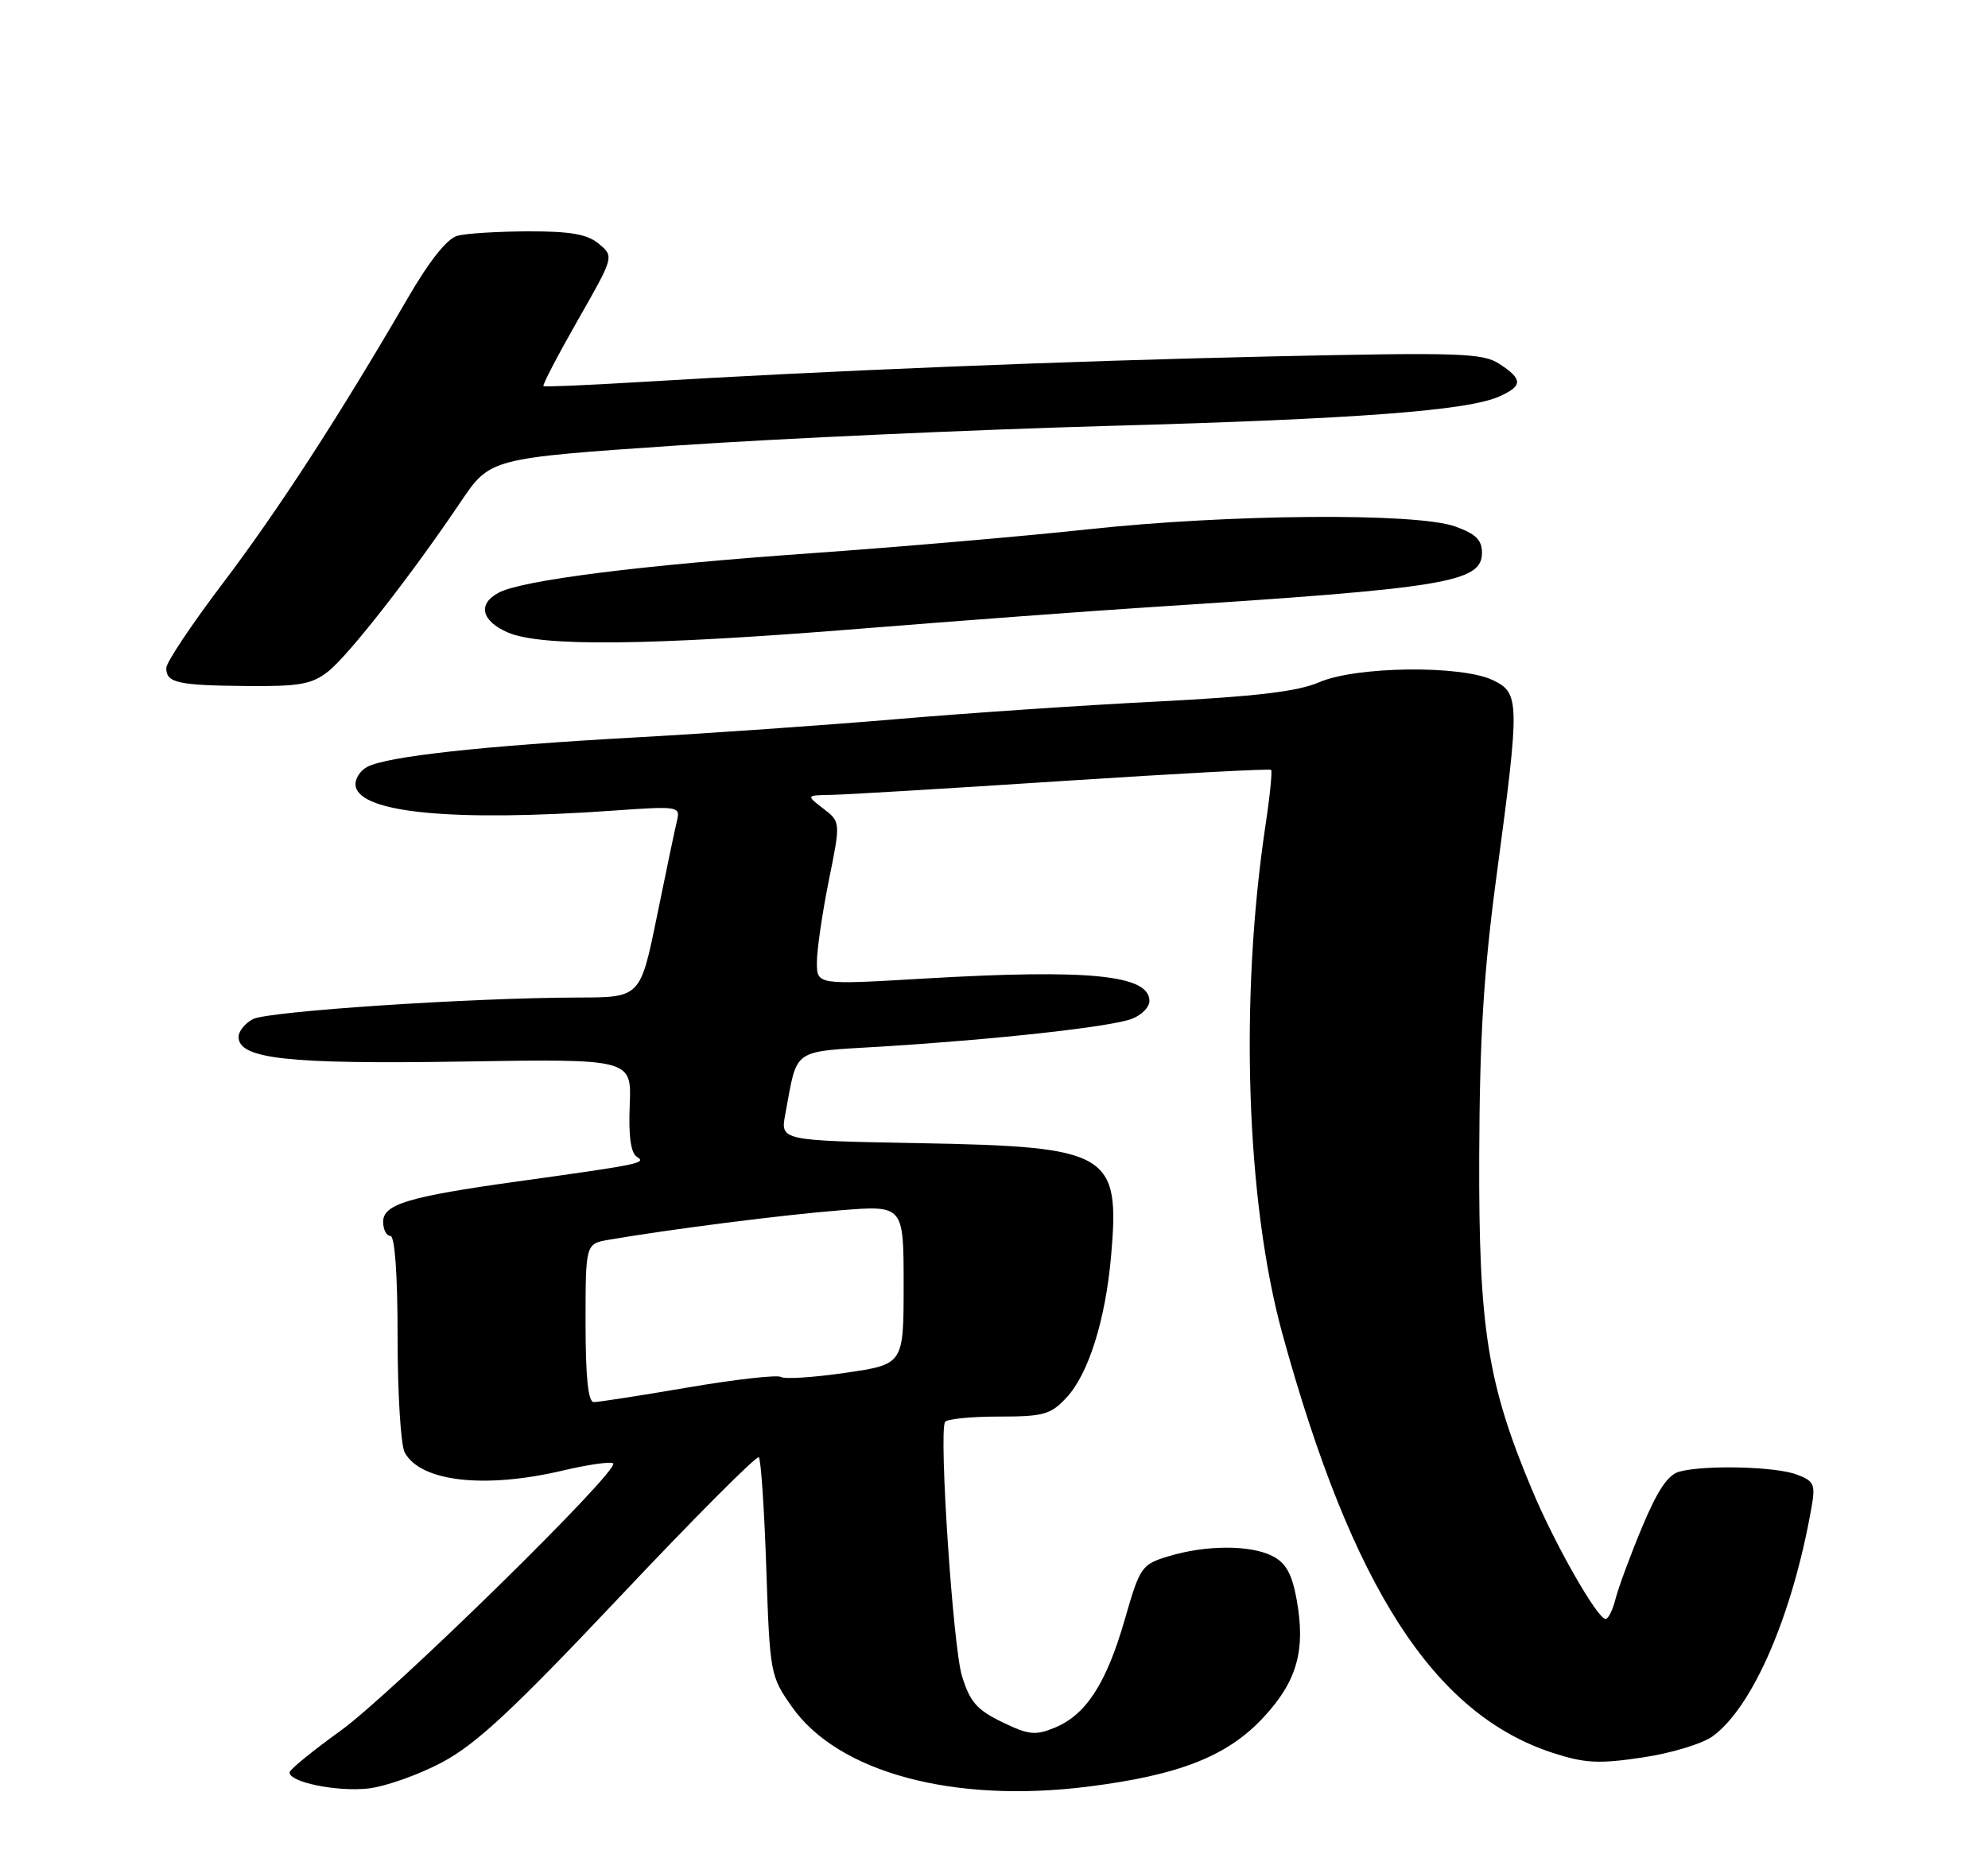 <?xml version="1.0" encoding="UTF-8" standalone="no"?>
<!DOCTYPE svg PUBLIC "-//W3C//DTD SVG 1.1//EN" "http://www.w3.org/Graphics/SVG/1.1/DTD/svg11.dtd" >
<svg xmlns="http://www.w3.org/2000/svg" xmlns:xlink="http://www.w3.org/1999/xlink" version="1.1" viewBox="0 0 275 256">
 <g >
 <path fill="currentColor"
d=" M 61.17 243.83 C 65.90 241.31 71.00 236.55 85.79 220.88 C 96.05 210.00 104.68 201.34 104.97 201.63 C 105.26 201.92 105.73 208.83 106.00 216.99 C 106.49 231.54 106.56 231.91 109.54 236.15 C 115.93 245.25 131.90 249.55 150.51 247.20 C 163.22 245.60 169.85 242.97 174.84 237.55 C 179.45 232.56 180.63 228.28 179.36 221.29 C 178.71 217.73 177.87 216.24 176.00 215.29 C 172.94 213.74 166.80 213.76 161.64 215.33 C 157.91 216.46 157.69 216.78 155.60 224.05 C 153.05 232.90 150.25 237.24 145.94 239.03 C 143.21 240.16 142.31 240.06 138.60 238.26 C 135.12 236.57 134.15 235.45 133.06 231.86 C 131.82 227.77 129.87 198.38 130.72 196.75 C 130.94 196.34 134.26 196.00 138.11 196.00 C 144.38 196.00 145.35 195.73 147.55 193.35 C 150.57 190.09 152.91 182.66 153.69 173.86 C 154.95 159.50 153.54 158.66 127.22 158.17 C 107.94 157.82 107.94 157.82 108.63 154.16 C 110.37 144.85 109.32 145.58 122.07 144.80 C 137.89 143.82 153.68 142.07 156.57 140.97 C 157.91 140.46 159.00 139.35 159.00 138.50 C 159.00 134.89 150.66 134.06 127.75 135.40 C 113.00 136.27 113.00 136.27 113.00 133.15 C 113.00 131.44 113.74 126.37 114.64 121.88 C 116.29 113.73 116.29 113.73 113.89 111.88 C 111.50 110.04 111.50 110.04 115.00 109.98 C 116.92 109.95 131.32 109.09 147.00 108.06 C 162.68 107.04 175.65 106.34 175.83 106.52 C 176.01 106.69 175.67 110.13 175.06 114.16 C 171.45 138.19 172.38 166.25 177.38 184.50 C 187.02 219.62 198.31 237.14 214.76 242.52 C 219.22 243.97 221.12 244.08 227.20 243.17 C 231.15 242.59 235.53 241.26 236.94 240.22 C 242.47 236.15 247.92 223.56 250.55 208.77 C 251.16 205.37 250.98 204.94 248.54 204.02 C 245.64 202.91 235.83 202.67 232.30 203.62 C 230.72 204.04 229.26 206.23 227.13 211.35 C 225.49 215.28 223.85 219.74 223.47 221.25 C 223.09 222.76 222.48 224.00 222.10 224.00 C 220.97 224.00 215.11 213.73 211.97 206.24 C 205.76 191.47 204.54 183.76 204.62 160.00 C 204.68 143.42 205.23 134.50 207.04 121.00 C 210.25 97.02 210.23 95.90 206.52 94.11 C 202.17 92.01 187.60 92.18 182.50 94.39 C 179.53 95.68 173.72 96.37 160.00 97.07 C 149.82 97.58 133.59 98.68 123.93 99.51 C 114.27 100.33 98.07 101.47 87.93 102.03 C 66.65 103.21 53.51 104.66 50.79 106.11 C 49.74 106.68 49.02 107.88 49.20 108.79 C 49.91 112.50 62.75 113.71 84.82 112.16 C 93.79 111.52 94.12 111.57 93.66 113.50 C 93.39 114.60 92.14 120.56 90.88 126.75 C 88.58 138.00 88.58 138.00 80.04 138.02 C 65.09 138.05 37.02 139.92 34.98 141.01 C 33.89 141.59 33.00 142.69 33.00 143.46 C 33.00 146.51 39.74 147.26 63.83 146.88 C 87.37 146.50 87.37 146.50 87.11 152.89 C 86.93 157.19 87.26 159.54 88.10 160.06 C 89.49 160.92 88.63 161.10 71.50 163.48 C 56.50 165.57 53.00 166.62 53.00 169.05 C 53.00 170.12 53.45 171.00 54.00 171.00 C 54.62 171.00 55.00 176.36 55.00 185.07 C 55.00 192.80 55.44 199.95 55.98 200.96 C 58.15 205.01 67.02 206.03 77.89 203.46 C 81.41 202.63 84.53 202.19 84.82 202.48 C 85.76 203.43 54.22 234.35 47.07 239.50 C 43.25 242.25 40.10 244.82 40.06 245.22 C 39.95 246.57 46.48 247.92 50.85 247.47 C 53.24 247.22 57.89 245.58 61.17 243.83 Z  M 45.39 92.91 C 48.21 90.69 56.92 79.55 63.72 69.45 C 67.80 63.40 67.80 63.40 93.65 61.64 C 107.87 60.67 134.57 59.46 153.00 58.94 C 187.71 57.98 203.11 56.82 207.46 54.83 C 210.66 53.38 210.65 52.47 207.43 50.36 C 205.11 48.84 202.02 48.74 175.68 49.32 C 147.46 49.95 113.87 51.31 88.00 52.89 C 81.12 53.30 75.36 53.55 75.18 53.42 C 75.00 53.30 77.13 49.21 79.90 44.35 C 84.95 35.50 84.95 35.50 82.86 33.75 C 81.27 32.41 78.97 32.00 73.14 32.01 C 68.94 32.02 64.50 32.29 63.28 32.62 C 61.84 33.01 59.40 36.08 56.34 41.36 C 46.94 57.55 38.41 70.70 30.78 80.76 C 26.50 86.41 23.00 91.66 23.00 92.43 C 23.00 94.48 24.56 94.83 34.12 94.92 C 41.42 94.99 43.14 94.68 45.39 92.91 Z  M 119.00 86.99 C 132.47 85.90 150.70 84.55 159.50 83.98 C 200.12 81.38 205.00 80.57 205.00 76.48 C 205.00 74.70 204.13 73.85 201.25 72.83 C 195.86 70.92 169.92 71.13 150.50 73.24 C 141.70 74.19 124.45 75.68 112.16 76.55 C 88.46 78.22 72.22 80.28 68.97 82.01 C 66.04 83.58 66.58 85.91 70.25 87.51 C 74.84 89.50 89.83 89.34 119.00 86.99 Z  M 81.00 183.05 C 81.00 172.09 81.00 172.09 84.25 171.53 C 92.84 170.06 108.38 168.08 116.25 167.46 C 125.00 166.76 125.00 166.76 125.00 177.77 C 125.00 188.77 125.00 188.77 116.99 189.94 C 112.59 190.58 108.56 190.85 108.04 190.52 C 107.52 190.20 101.73 190.85 95.18 191.97 C 88.64 193.09 82.77 194.00 82.14 194.00 C 81.36 194.00 81.00 190.57 81.00 183.05 Z "/>
</g>
</svg>